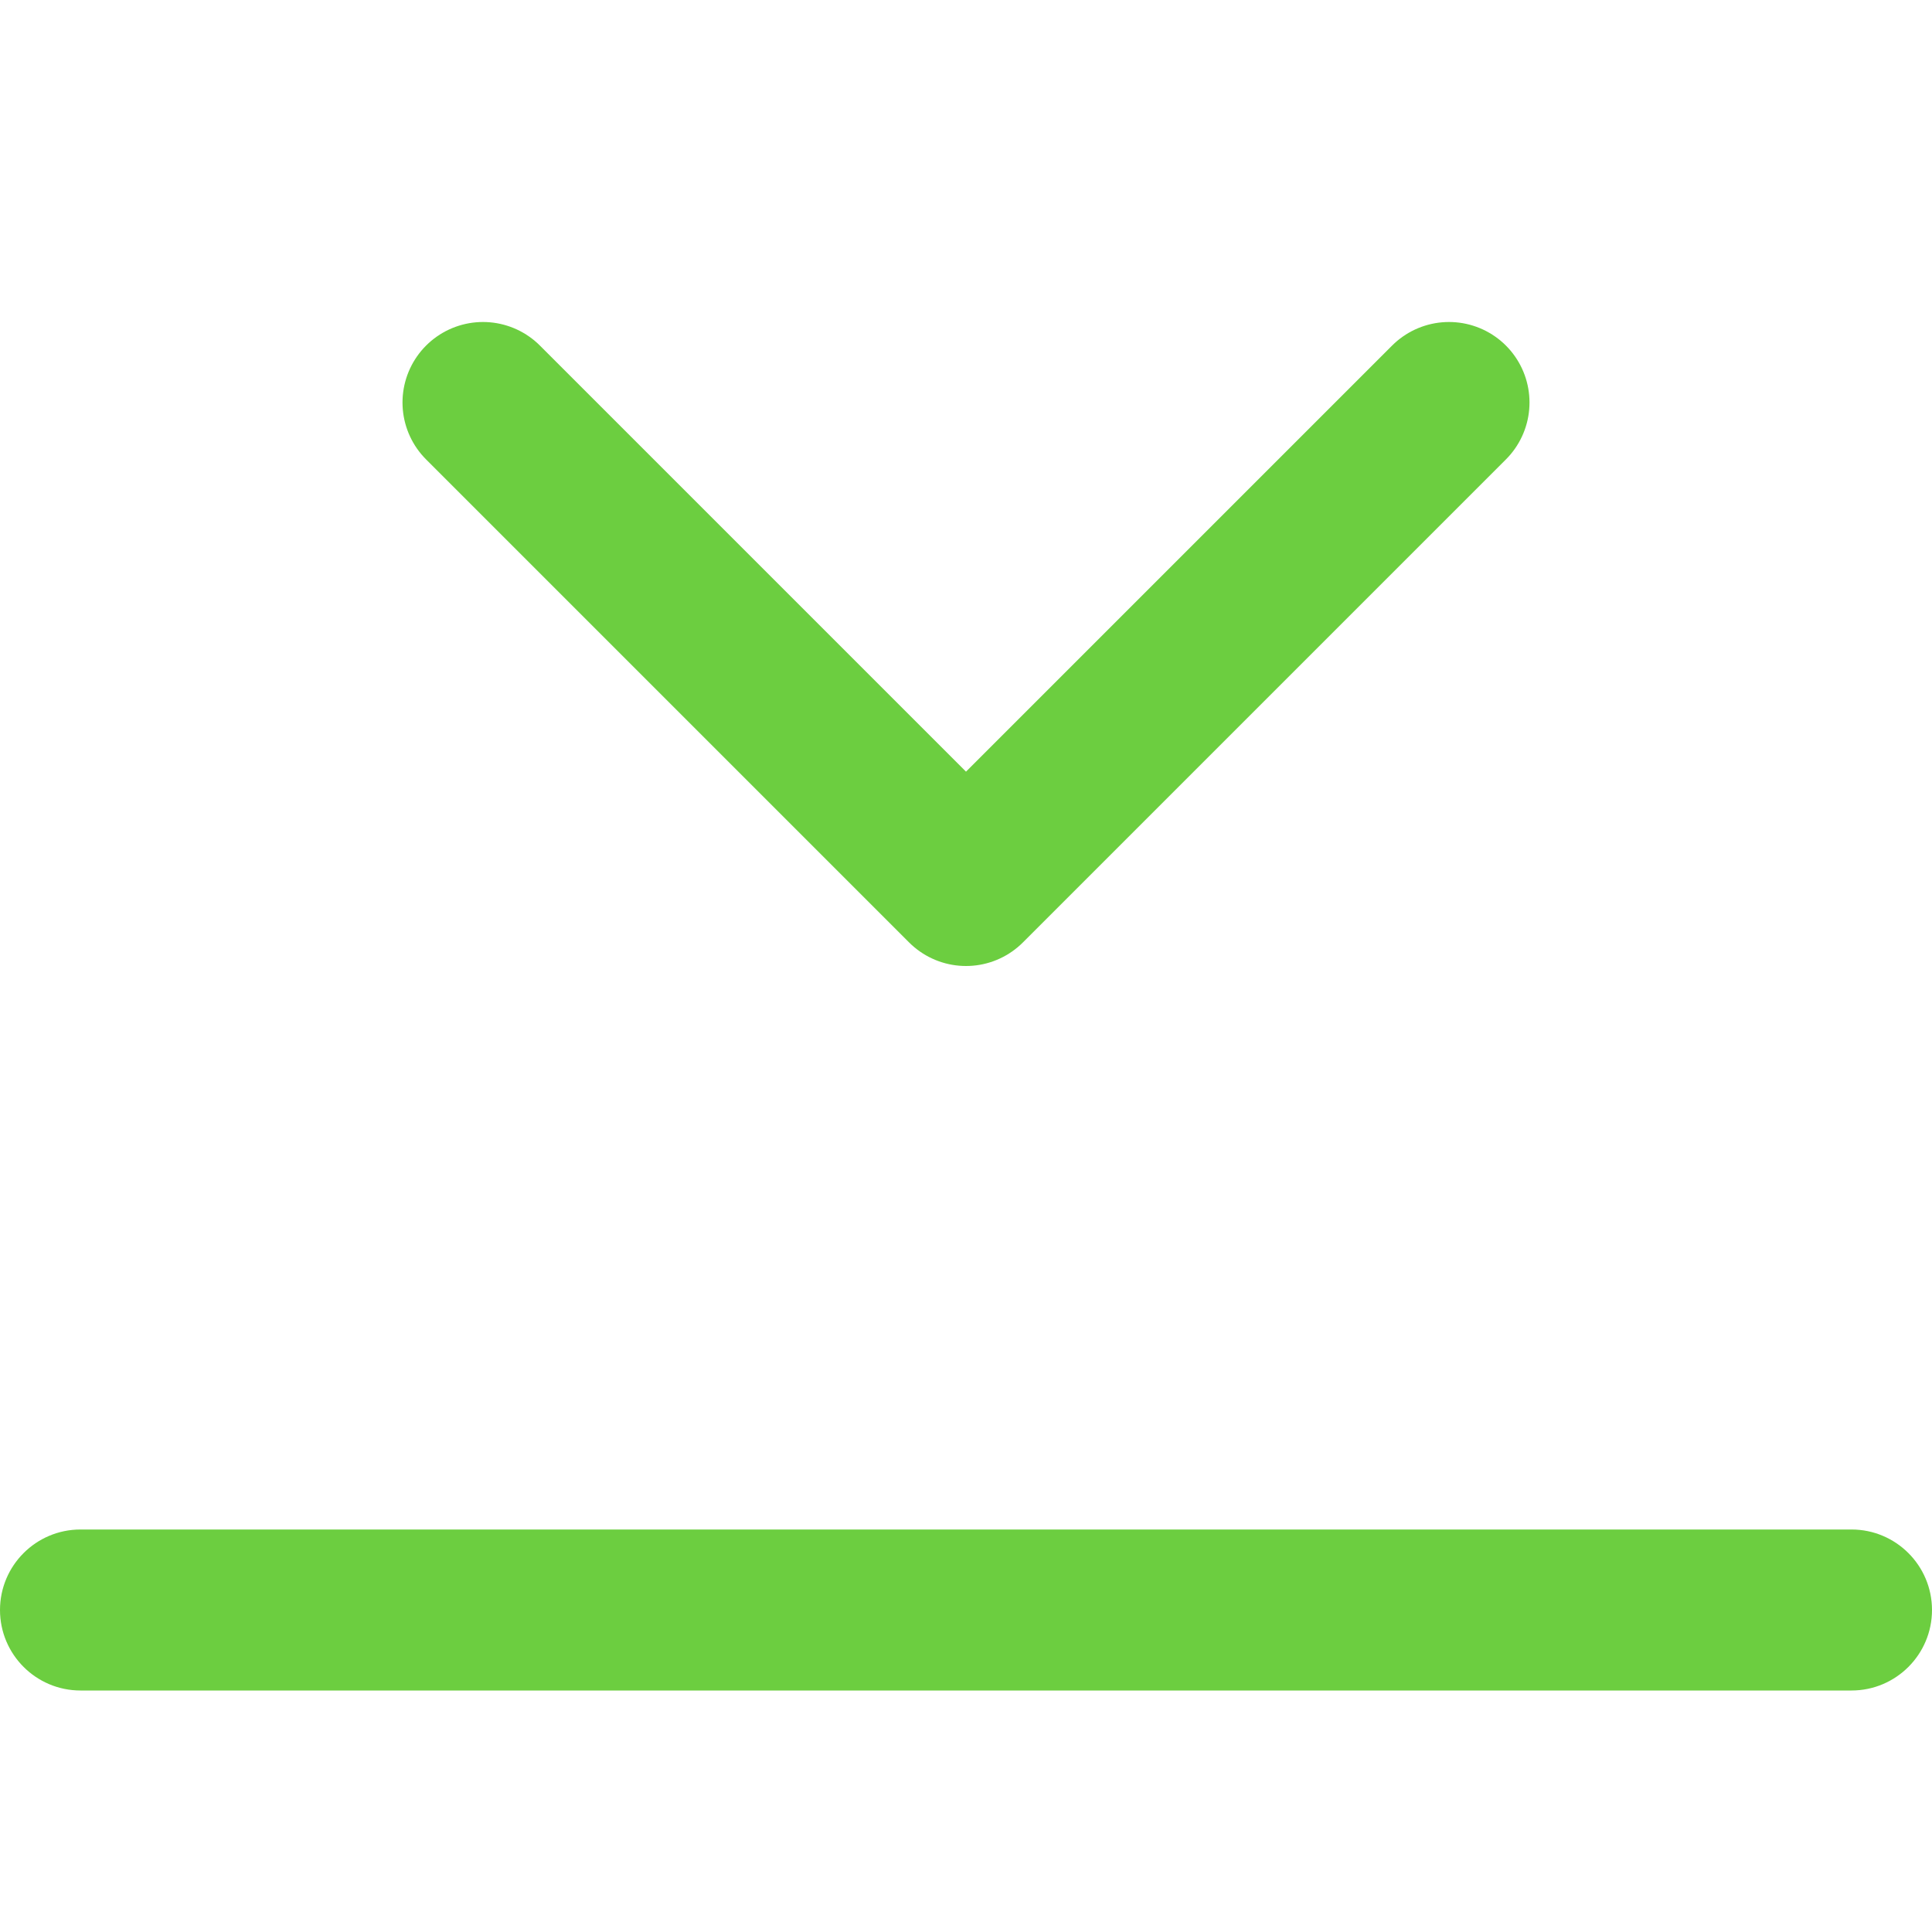<svg width="24" height="24" viewBox="0 0 24 24" fill="none" xmlns="http://www.w3.org/2000/svg">
<path d="M6 5L12 11L18 5" stroke="#6cce40" stroke-width="2" stroke-linecap="round" stroke-linejoin="round"/>
<path fill-rule="evenodd" clip-rule="evenodd" d="M0 20C0 19.448 0.448 19 1 19H23C23.552 19 24 19.448 24 20C24 20.552 23.552 21 23 21H1C0.448 21 0 20.552 0 20Z" fill="#6cce40"/>
</svg>
